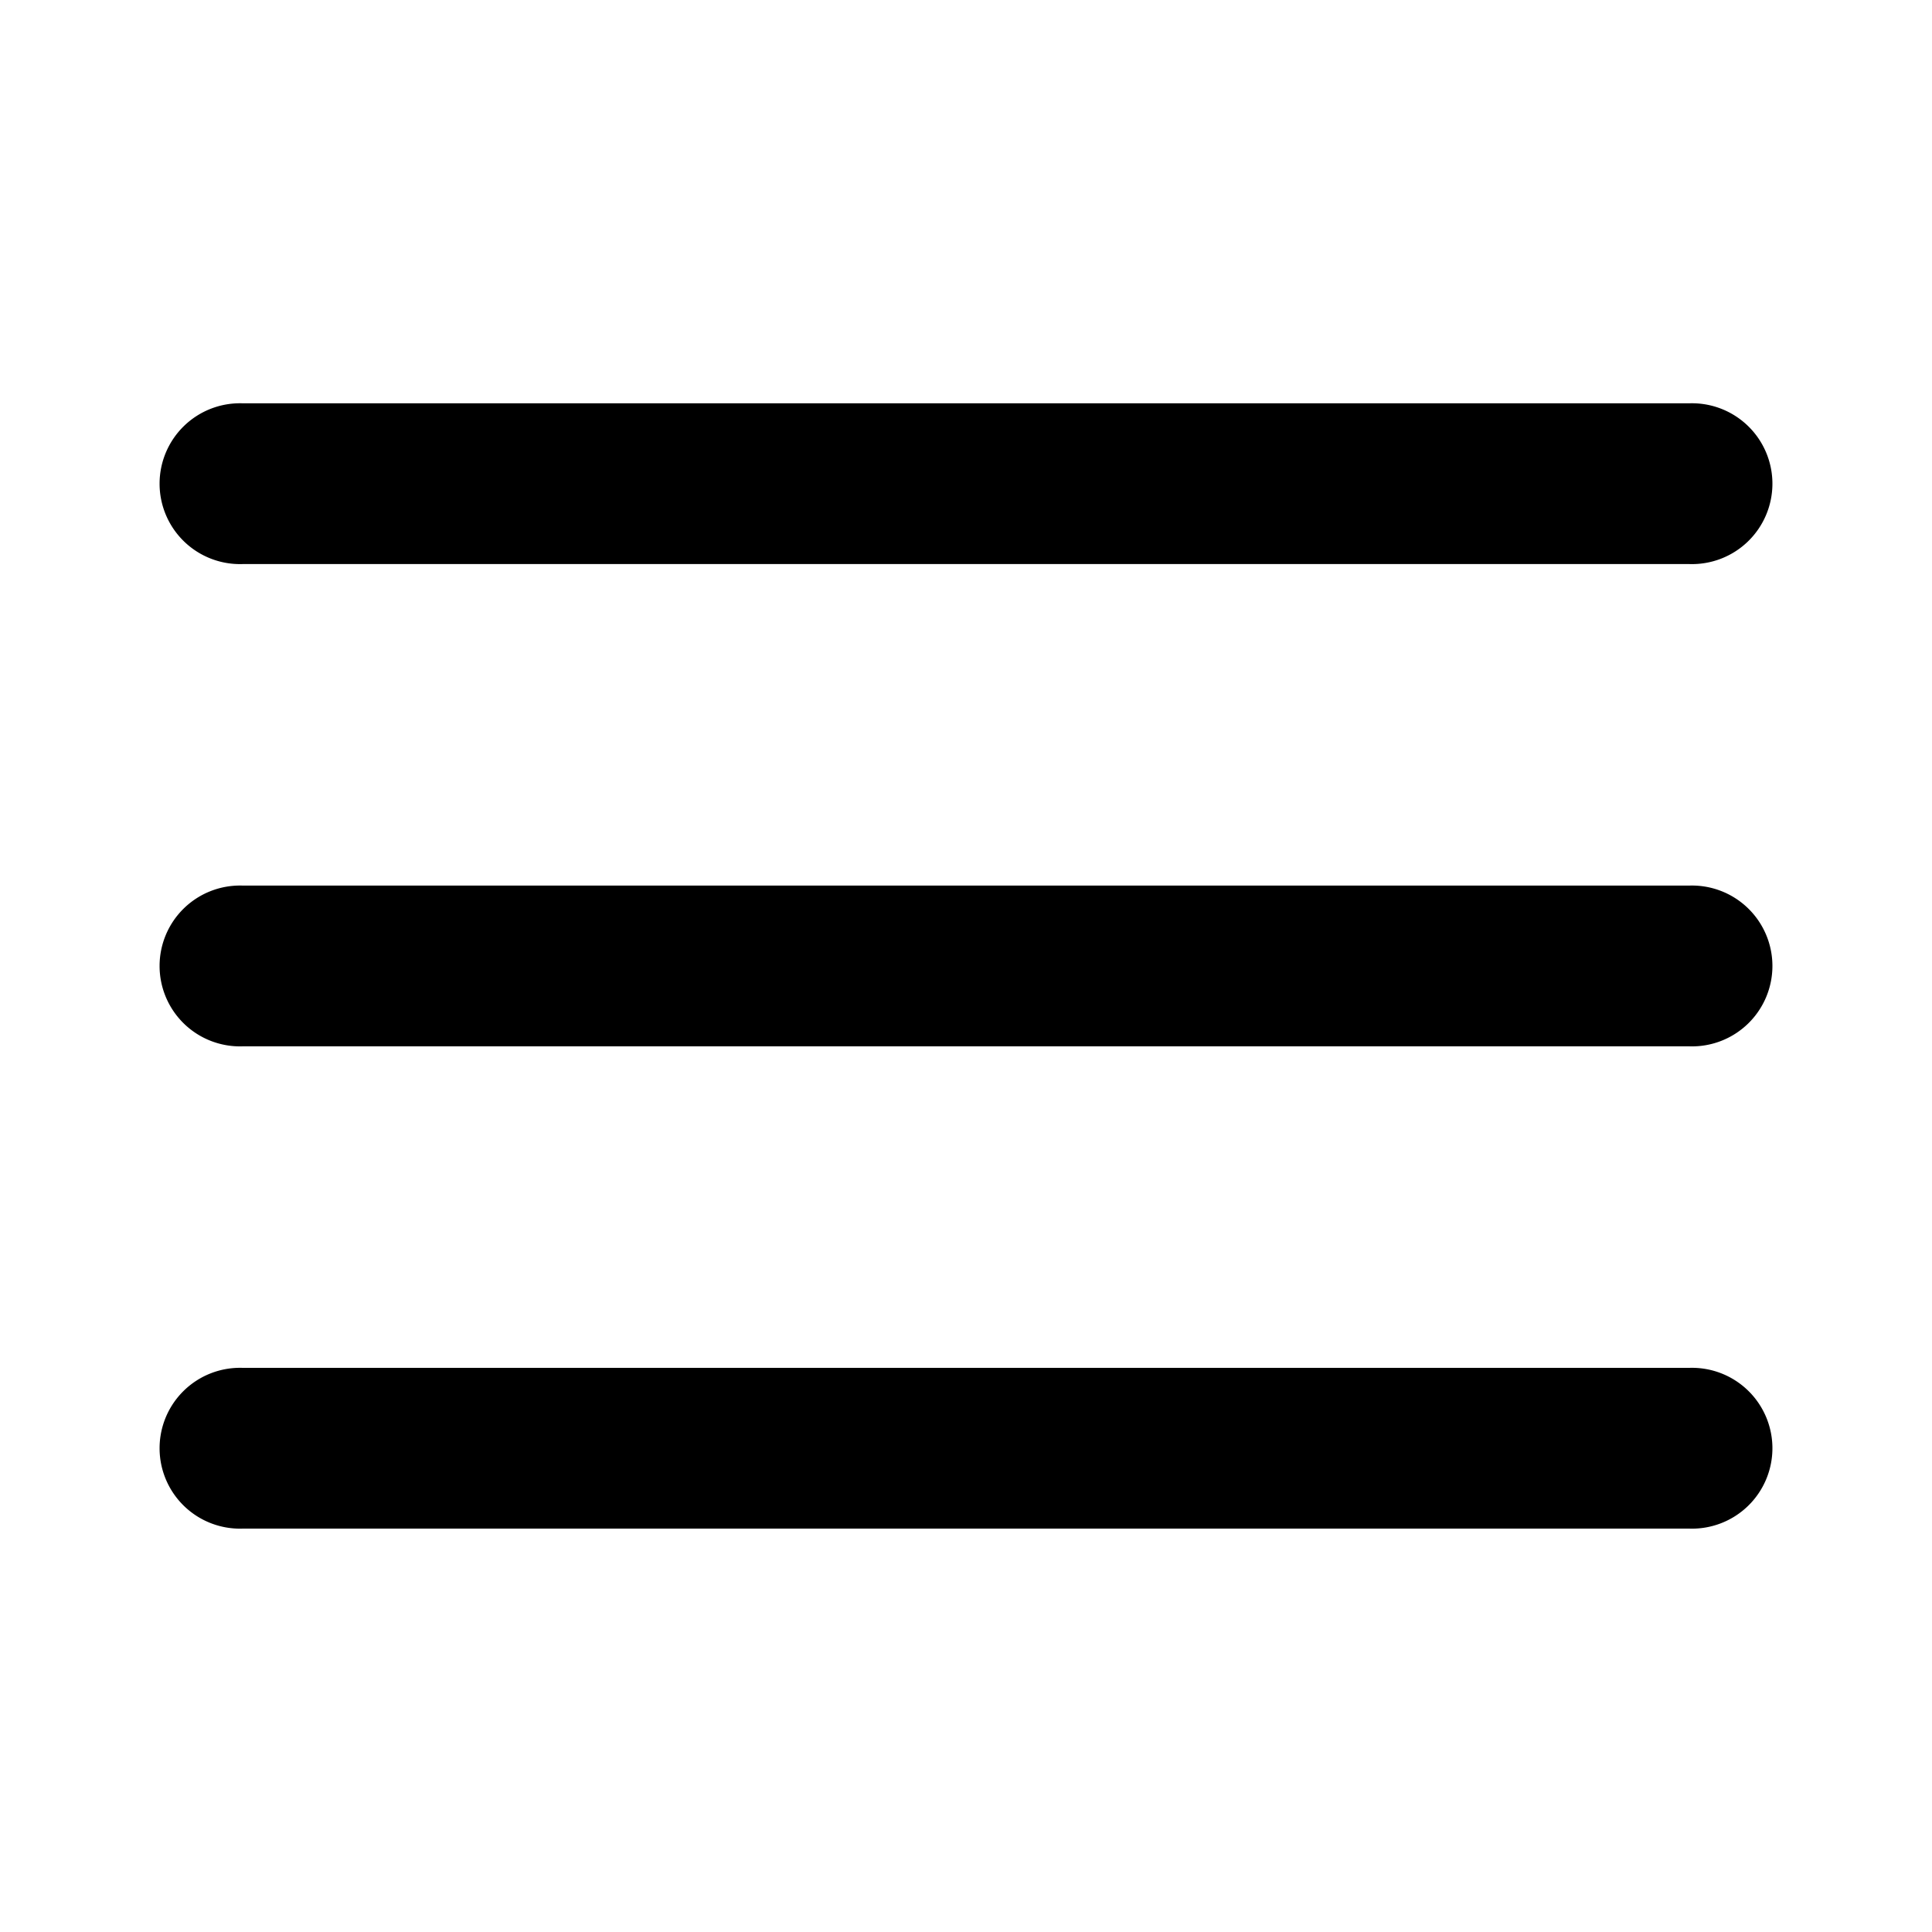 <?xml version="1.0" encoding="UTF-8" standalone="no"?>
<svg
   xmlns:dc="http://purl.org/dc/elements/1.1/"
   xmlns:cc="http://creativecommons.org/ns#"
   xmlns:rdf="http://www.w3.org/1999/02/22-rdf-syntax-ns#"
   xmlns:svg="http://www.w3.org/2000/svg"
   xmlns="http://www.w3.org/2000/svg"
   xmlns:sodipodi="http://sodipodi.sourceforge.net/DTD/sodipodi-0.dtd"
   xmlns:inkscape="http://www.inkscape.org/namespaces/inkscape"
   fill="#000000"
   viewBox="0 0 24 24"
   width="24px"
   height="24px"
   version="1.1"
   id="svg4"
   sodipodi:docname="menu-black.svg"
   inkscape:version="0.92.3 (2405546, 2018-03-11)"
   inkscape:export-filename="/home/jay/Projects/arikitek/img/icon/menu-black.png"
   inkscape:export-xdpi="96"
   inkscape:export-ydpi="96">
  <defs
     id="defs8" />
  <sodipodi:namedview
     pagecolor="#ffffff"
     bordercolor="#666666"
     borderopacity="1"
     objecttolerance="10"
     gridtolerance="10"
     guidetolerance="10"
     inkscape:pageopacity="0"
     inkscape:pageshadow="2"
     inkscape:window-width="1280"
     inkscape:window-height="991"
     id="namedview6"
     showgrid="false"
     inkscape:zoom="9.8333333"
     inkscape:cx="-7.8302076"
     inkscape:cy="13.2201"
     inkscape:window-x="0"
     inkscape:window-y="0"
     inkscape:window-maximized="1"
     inkscape:current-layer="svg4" />
  <path
     d="m 3.013,5.01 a 0.999,0.999 0 1 0 0,1.997 H 20.987 a 0.999,0.999 0 1 0 0,-1.997 z m 0,5.991 a 0.999,0.999 0 1 0 0,1.997 H 20.987 a 0.999,0.999 0 1 0 0,-1.997 z m 0,5.991 a 0.999,0.999 0 1 0 0,1.997 H 20.987 a 0.999,0.999 0 1 0 0,-1.997 z"
     id="path2"
     style="fill:#000000;fill-opacity:1;stroke-width:1"
     inkscape:export-xdpi="96"
     inkscape:export-ydpi="96"
     inkscape:connector-curvature="0" />
</svg>
